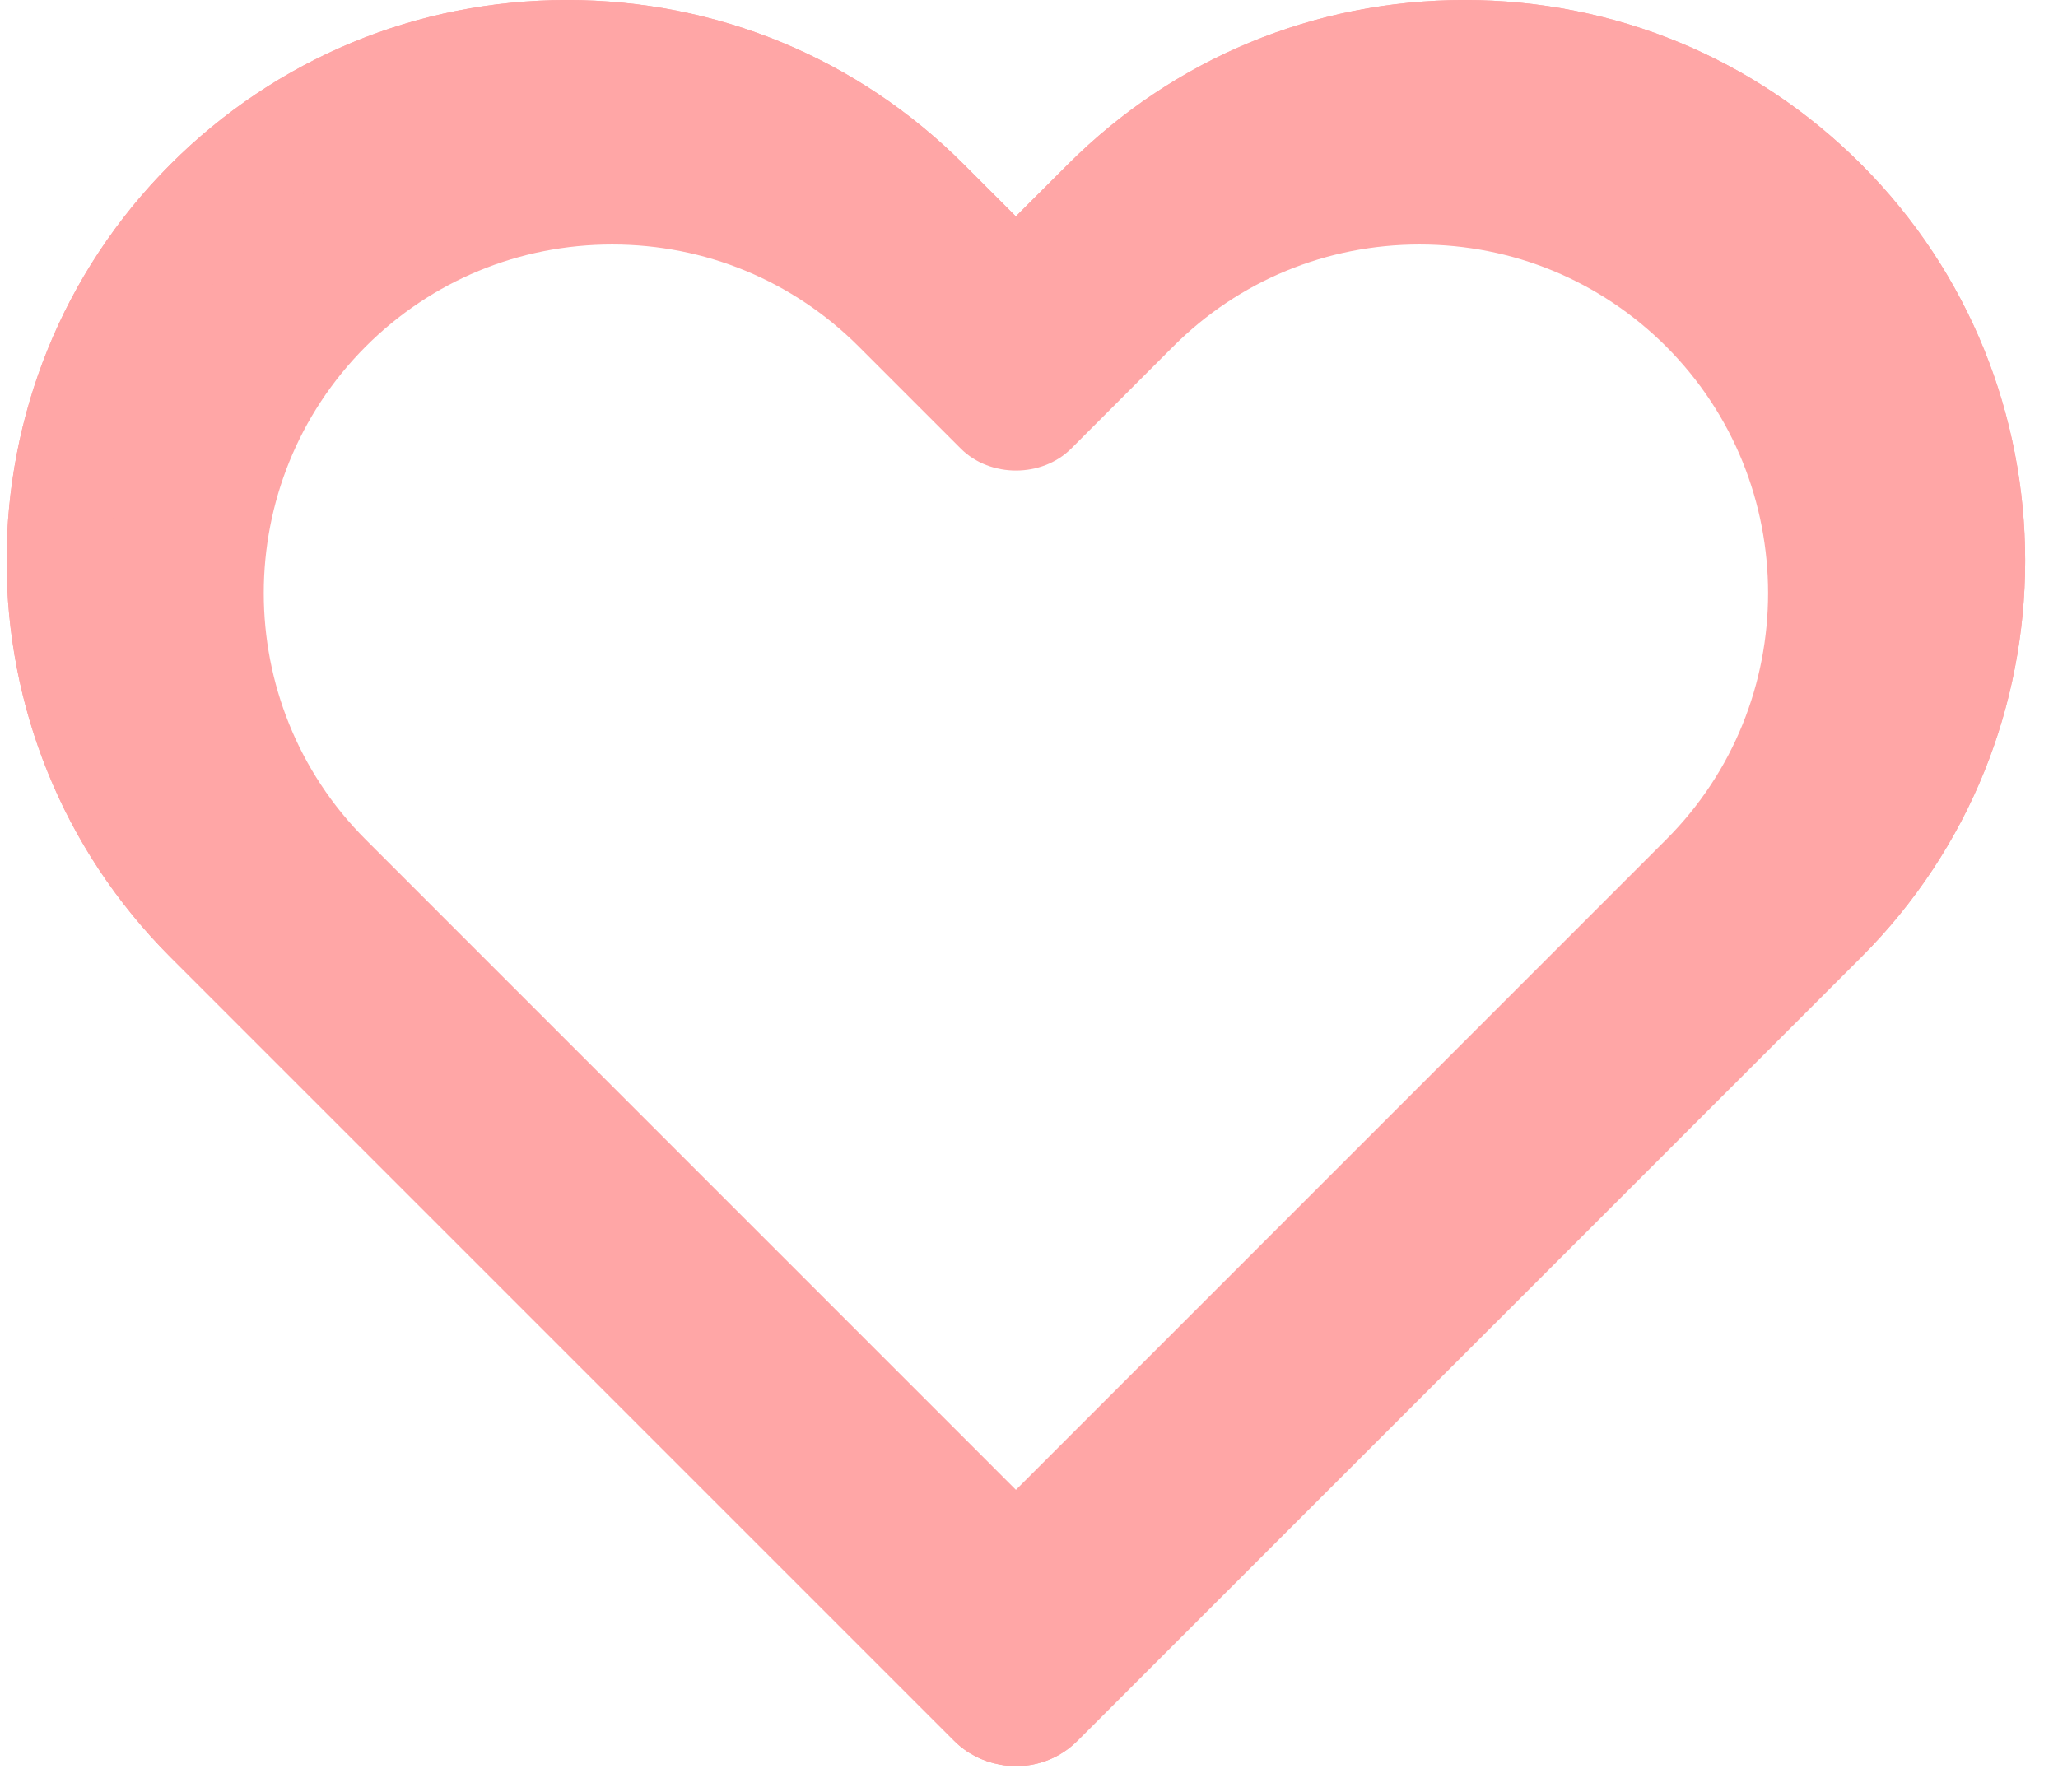 <?xml version="1.0" encoding="utf-8"?>
<!-- Generator: Adobe Illustrator 16.0.0, SVG Export Plug-In . SVG Version: 6.00 Build 0)  -->
<!DOCTYPE svg PUBLIC "-//W3C//DTD SVG 1.1//EN" "http://www.w3.org/Graphics/SVG/1.1/DTD/svg11.dtd">
<svg version="1.1" id="Layer_1" xmlns:sketch="http://www.bohemiancoding.com/sketch/ns"
	 xmlns="http://www.w3.org/2000/svg" xmlns:xlink="http://www.w3.org/1999/xlink" x="0px" y="0px" width="31px" height="27px"
	 viewBox="0 0 31 27" enable-background="new 0 0 31 27" xml:space="preserve">
<title>Heart</title>
<desc>Created with Sketch.</desc>
<g id="Page-1" sketch:type="MSPage">
	<g id="Desktop-HD" transform="translate(-363, -158)" sketch:type="MSArtboardGroup">
		<g id="Heart" transform="translate(363, 156)" sketch:type="MSLayerGroup">
			<g id="Shape" transform="translate(0, 2)" sketch:type="MSShapeGroup">
				<path fill="#FFA6A6" d="M28.034,2.474C26.438,0.878,24.318,0,22.062,0c-2.256,0-4.377,0.878-5.974,2.474L15.302,3.26
					l-0.786-0.786C12.92,0.878,10.799,0,8.543,0C6.287,0,4.165,0.878,2.569,2.474c-3.293,3.294-3.293,8.654,0,11.946l11.803,11.803
					c0.193,0.193,0.433,0.312,0.684,0.358c0.084,0.017,0.169,0.024,0.254,0.024c0.334,0,0.668-0.128,0.921-0.383L28.034,14.42
					C31.329,11.127,31.329,5.768,28.034,2.474L28.034,2.474z M26.189,12.575L15.302,23.463L4.415,12.575
					c-2.276-2.276-2.276-5.979,0-8.256C5.517,3.216,6.984,2.61,8.543,2.61s3.025,0.606,4.127,1.709l1.709,1.71
					c0.49,0.489,1.355,0.489,1.846,0l1.709-1.71c1.102-1.103,2.568-1.709,4.127-1.709c1.56,0,3.025,0.606,4.128,1.709
					C28.466,6.596,28.466,10.299,26.189,12.575L26.189,12.575z"/>
			</g>
		</g>
	</g>
</g>
<title>Heart</title>
<desc>Created with Sketch.</desc>
<g id="Page-1_1_" sketch:type="MSPage">
	<g id="Desktop-HD_1_" transform="translate(-363, -158)" sketch:type="MSArtboardGroup">
		<g id="Heart_1_" transform="translate(363, 156)" sketch:type="MSLayerGroup">
			<g id="Shape_1_" transform="translate(0, 2)" sketch:type="MSShapeGroup">
				<path fill="#FFA6A6" d="M28.034,2.474C26.438,0.878,24.318,0,22.062,0c-2.256,0-4.377,0.878-5.974,2.474L15.302,3.26
					l-0.786-0.786C12.92,0.878,10.799,0,8.543,0C6.287,0,4.165,0.878,2.569,2.474c-3.293,3.294-3.293,8.654,0,11.946l11.803,11.803
					c0.193,0.193,0.433,0.312,0.684,0.358c0.084,0.017,0.169,0.024,0.254,0.024c0.334,0,0.668-0.128,0.921-0.383L28.034,14.42
					C31.329,11.127,31.329,5.768,28.034,2.474L28.034,2.474z M26.189,12.575L15.302,23.463L4.415,12.575
					c-2.276-2.276-2.276-5.979,0-8.256C5.517,3.216,6.984,2.61,8.543,2.61s3.025,0.606,4.127,1.709l1.709,1.71
					c0.49,0.489,1.355,0.489,1.846,0l1.709-1.71c1.102-1.103,2.568-1.709,4.127-1.709c1.56,0,3.025,0.606,4.128,1.709
					C28.466,6.596,28.466,10.299,26.189,12.575L26.189,12.575z"/>
			</g>
		</g>
	</g>
</g>
<g id="Page-1_2_" sketch:type="MSPage">
	<g id="Desktop-HD_2_" transform="translate(-363, -158)" sketch:type="MSArtboardGroup">
		<g id="Heart_2_" transform="translate(363, 156)" sketch:type="MSLayerGroup">
			<g id="Shape_2_" transform="translate(0, 2)" sketch:type="MSShapeGroup">
				<path fill="#FFA6A6" d="M26.756,3.561c-1.436-1.435-3.343-2.225-5.373-2.225c-2.029,0-3.938,0.79-5.374,2.225l-0.707,0.708
					l-0.707-0.708c-1.436-1.435-3.344-2.225-5.374-2.225c-2.03,0-3.938,0.79-5.374,2.225c-2.963,2.963-2.963,7.785,0,10.748
					l10.619,10.617c0.173,0.174,0.389,0.281,0.615,0.322c0.076,0.016,0.152,0.021,0.229,0.021c0.3,0,0.6-0.115,0.828-0.344
					l10.618-10.617C29.721,11.345,29.721,6.524,26.756,3.561L26.756,3.561z M25.097,12.648l-9.794,9.795l-9.794-9.795
					c-2.048-2.047-2.048-5.379,0-7.428C6.5,4.229,7.819,3.683,9.222,3.683c1.403,0,2.721,0.546,3.713,1.537l1.539,1.539
					c0.44,0.439,1.219,0.439,1.66,0l1.538-1.539c0.99-0.991,2.31-1.537,3.712-1.537c1.403,0,2.722,0.546,3.714,1.537
					C27.145,7.269,27.145,10.601,25.097,12.648L25.097,12.648z"/>
			</g>
		</g>
	</g>
</g>
</svg>
